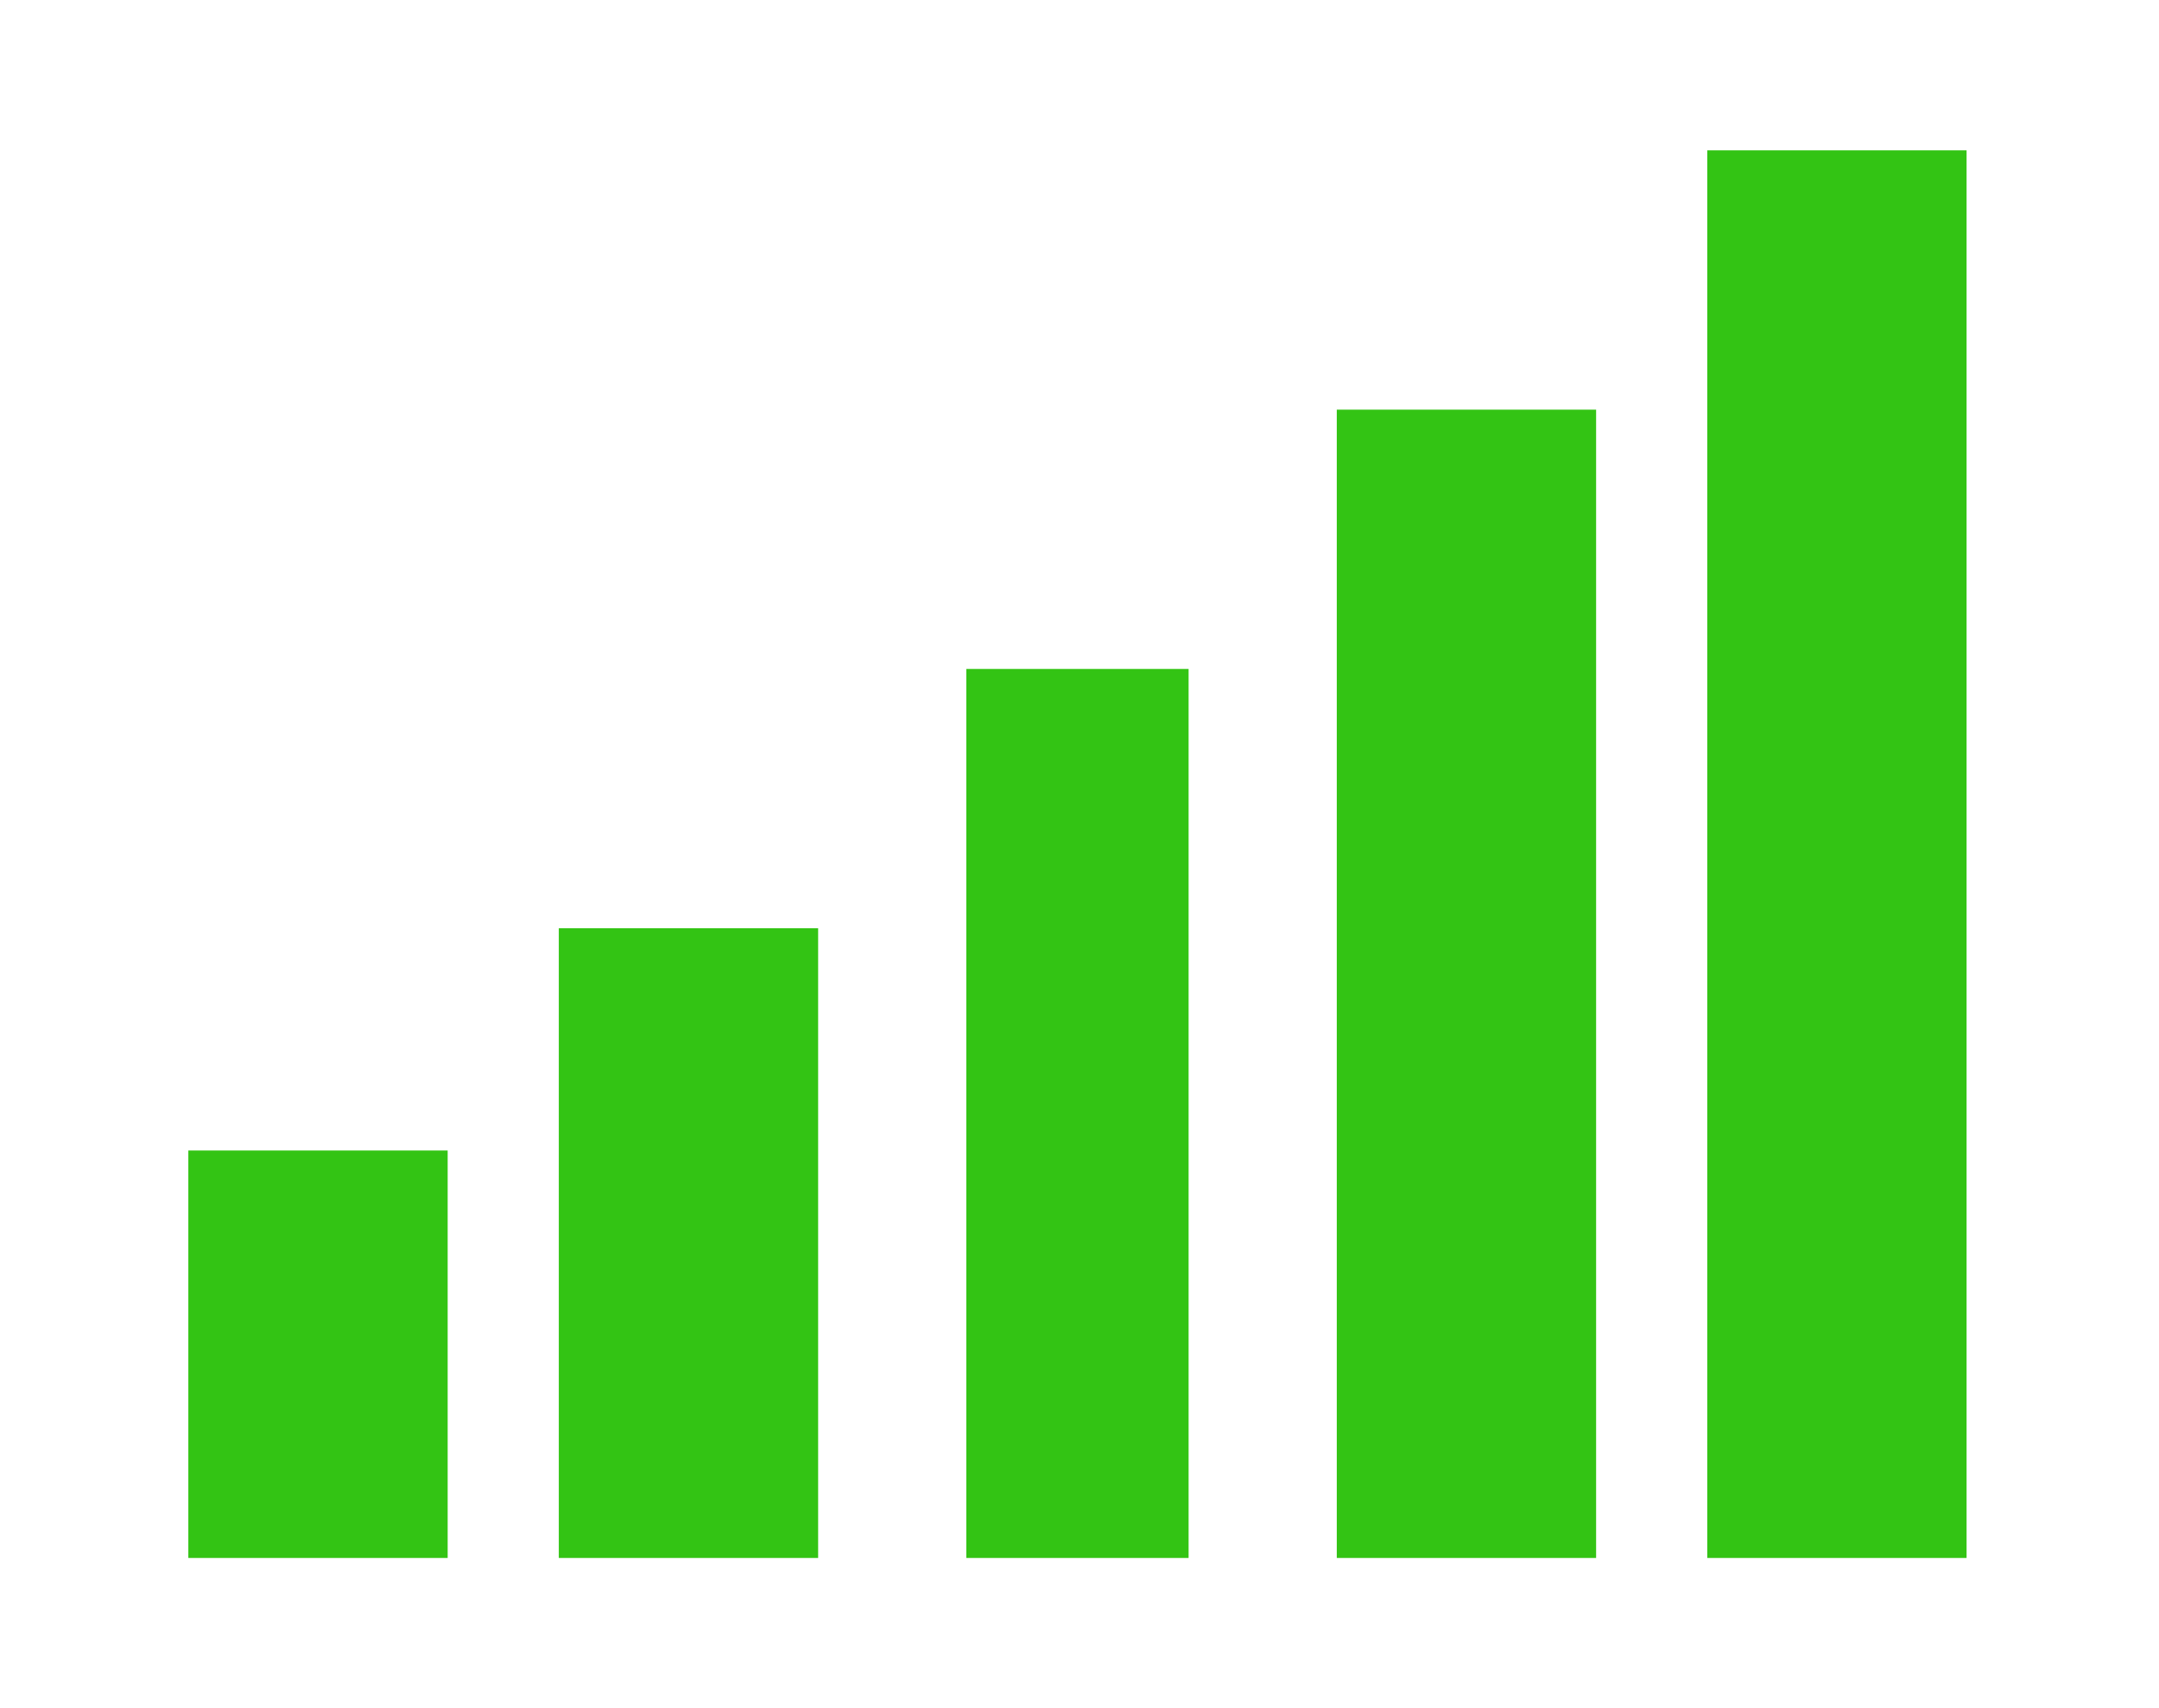 <?xml version="1.0" standalone="no"?><!DOCTYPE svg PUBLIC "-//W3C//DTD SVG 1.1//EN" "http://www.w3.org/Graphics/SVG/1.1/DTD/svg11.dtd"><svg t="1633682968074" class="icon" viewBox="0 0 1294 1024" version="1.1" xmlns="http://www.w3.org/2000/svg" p-id="11860" xmlns:xlink="http://www.w3.org/1999/xlink" width="252.734" height="200"><defs><style type="text/css"></style></defs><path d="M112.88 689.631h155.428v244.244h-155.428v-244.244z" fill="#33c414" p-id="11861"></path><path d="M334.921 556.409h155.428v377.467h-155.428v-377.467z" fill="#33c414" p-id="11862"></path><path d="M579.164 400.98h133.223v532.895h-133.223v-532.895z" fill="#33c414" p-id="11863"></path><path d="M801.202 245.553h155.428v688.323h-155.428v-688.323z" fill="#33c414" p-id="11864"></path><path d="M1023.242 90.125h155.427v843.75h-155.428v-843.75z" fill="#33c414" p-id="11865"></path></svg>